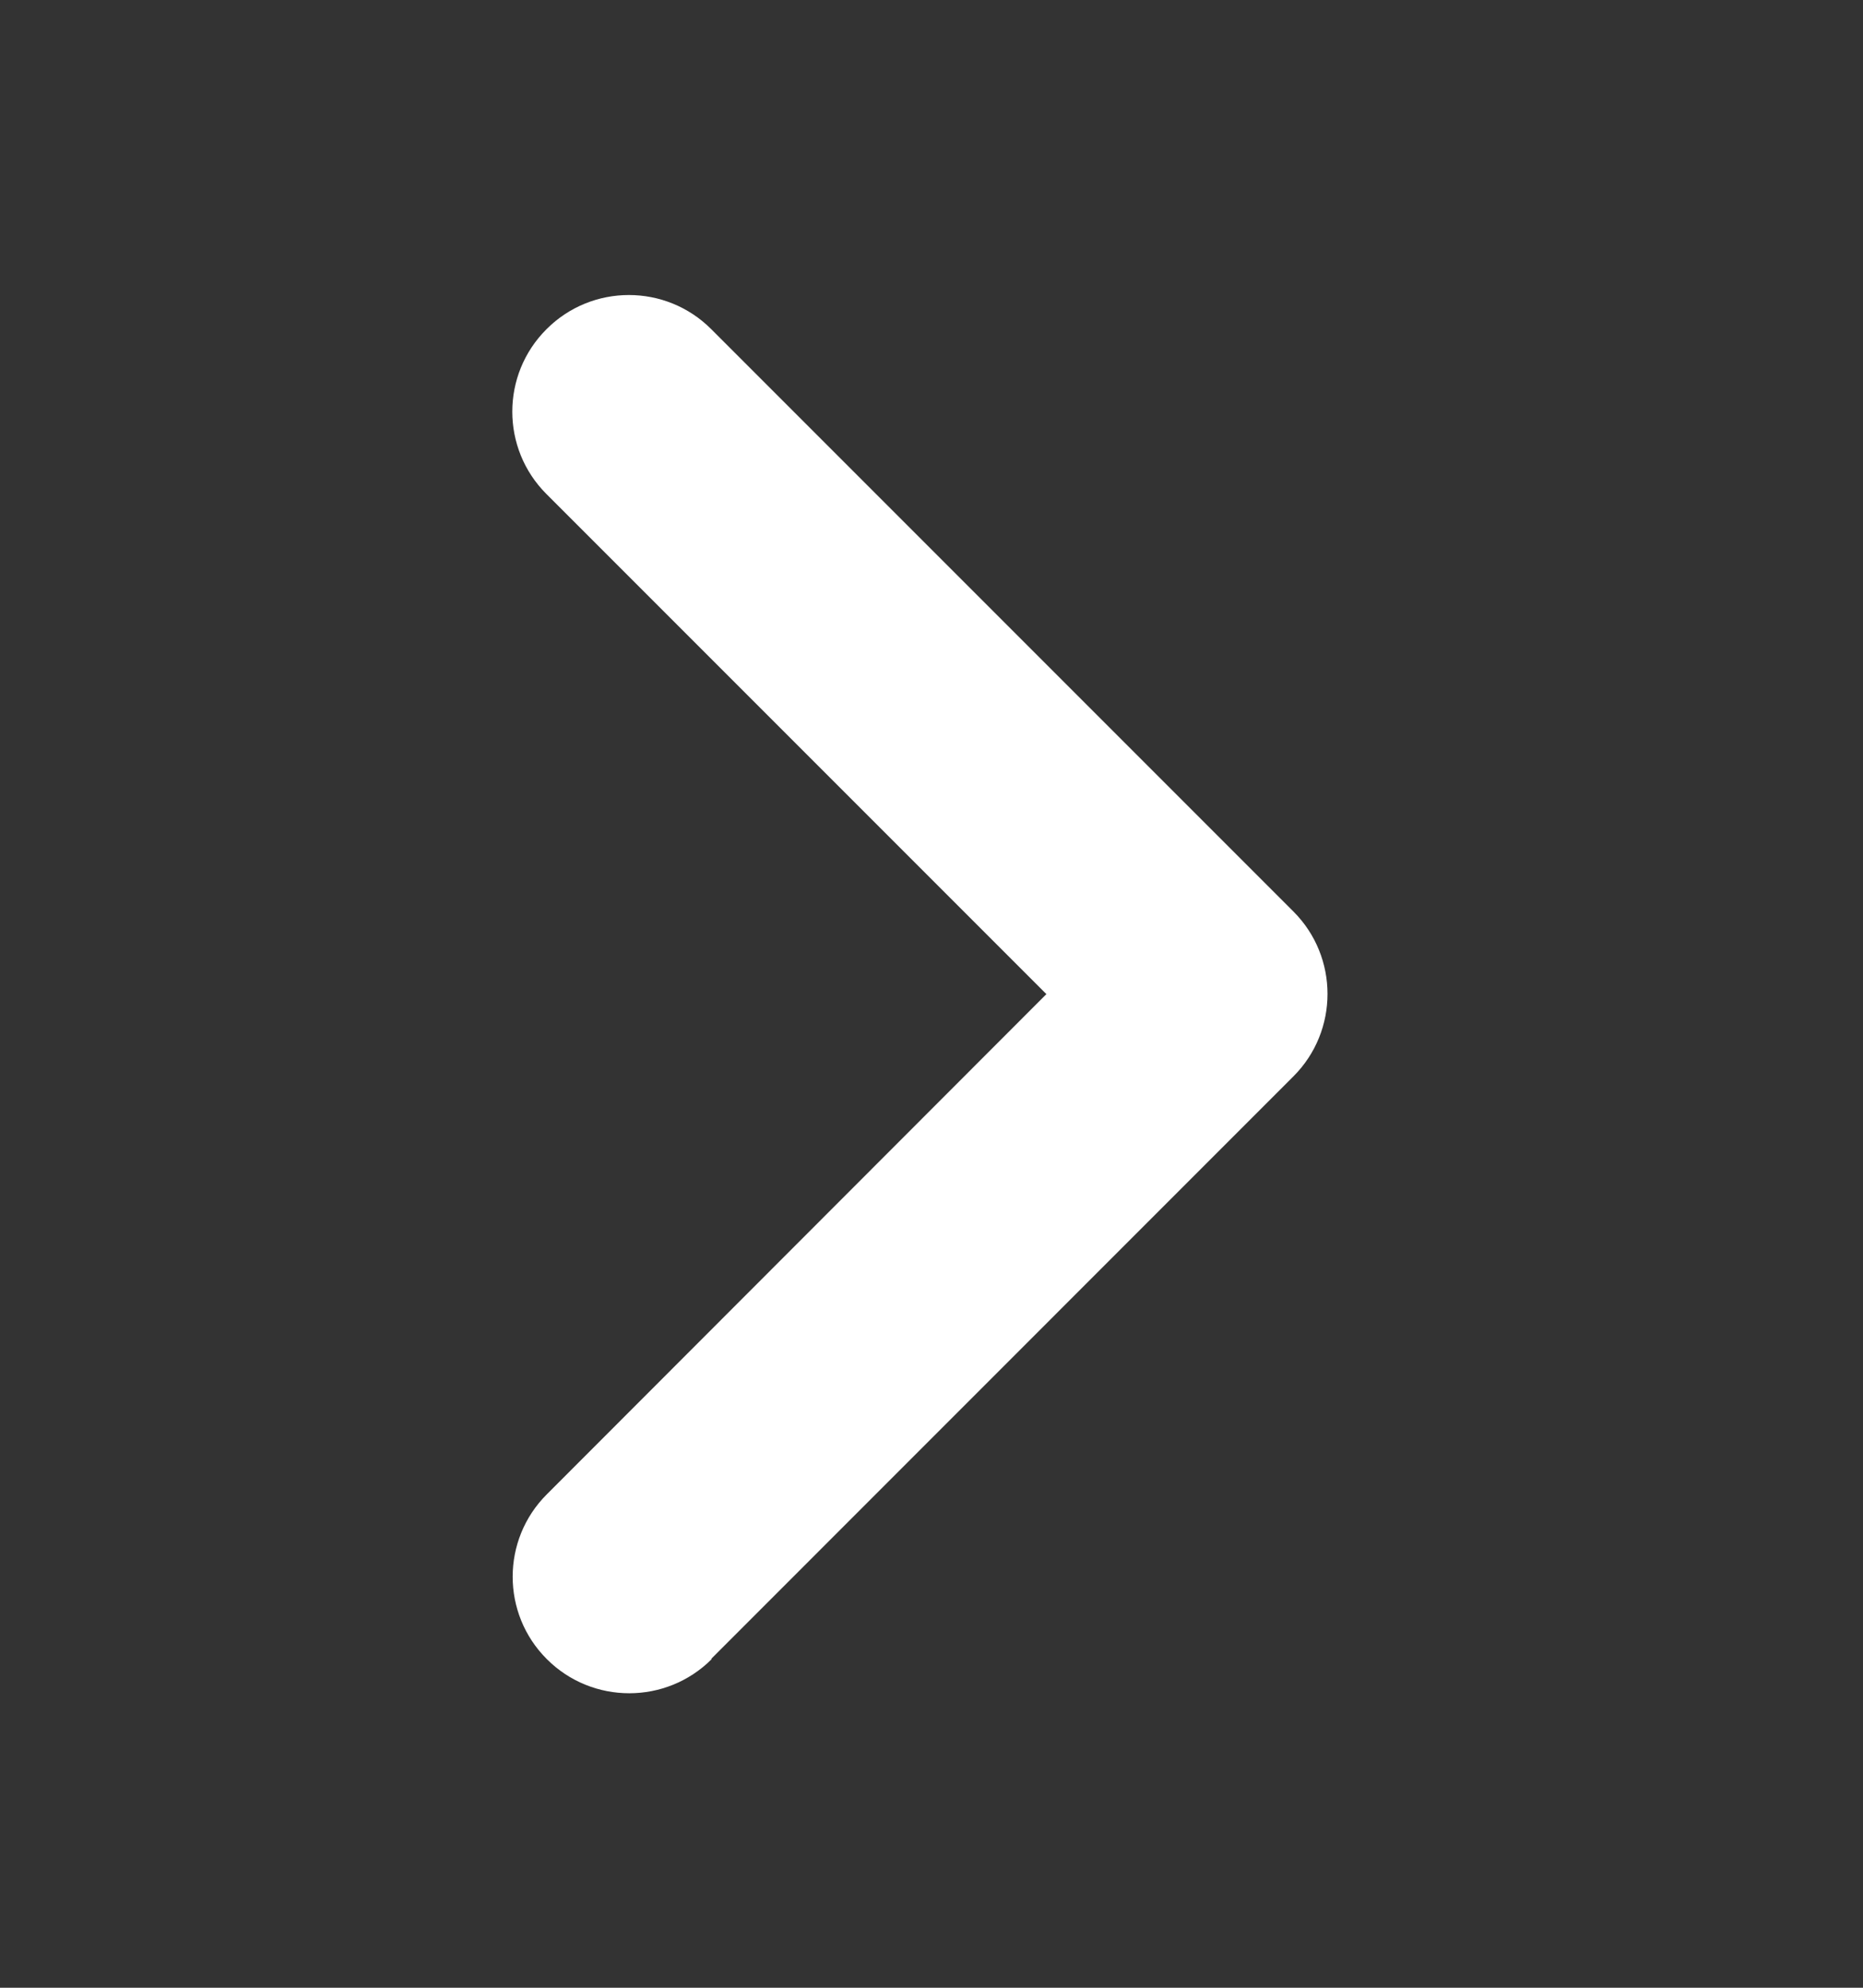 <svg width="15" height="16" viewBox="0 0 15 16" fill="none" xmlns="http://www.w3.org/2000/svg">
<rect x="0" y="0" width="15" height="16" fill="#333333" stroke="none"/>
<path d="M5.727 13.352L10.414 8.664C10.78 8.298 10.78 7.703 10.414 7.337L5.727 2.65C5.361 2.283 4.766 2.283 4.4 2.65C4.033 3.016 4.033 3.611 4.4 3.977L8.425 8.002L4.403 12.028C4.036 12.394 4.036 12.989 4.403 13.355C4.769 13.721 5.364 13.721 5.73 13.355L5.727 13.352Z" fill="white"/>
</svg>
